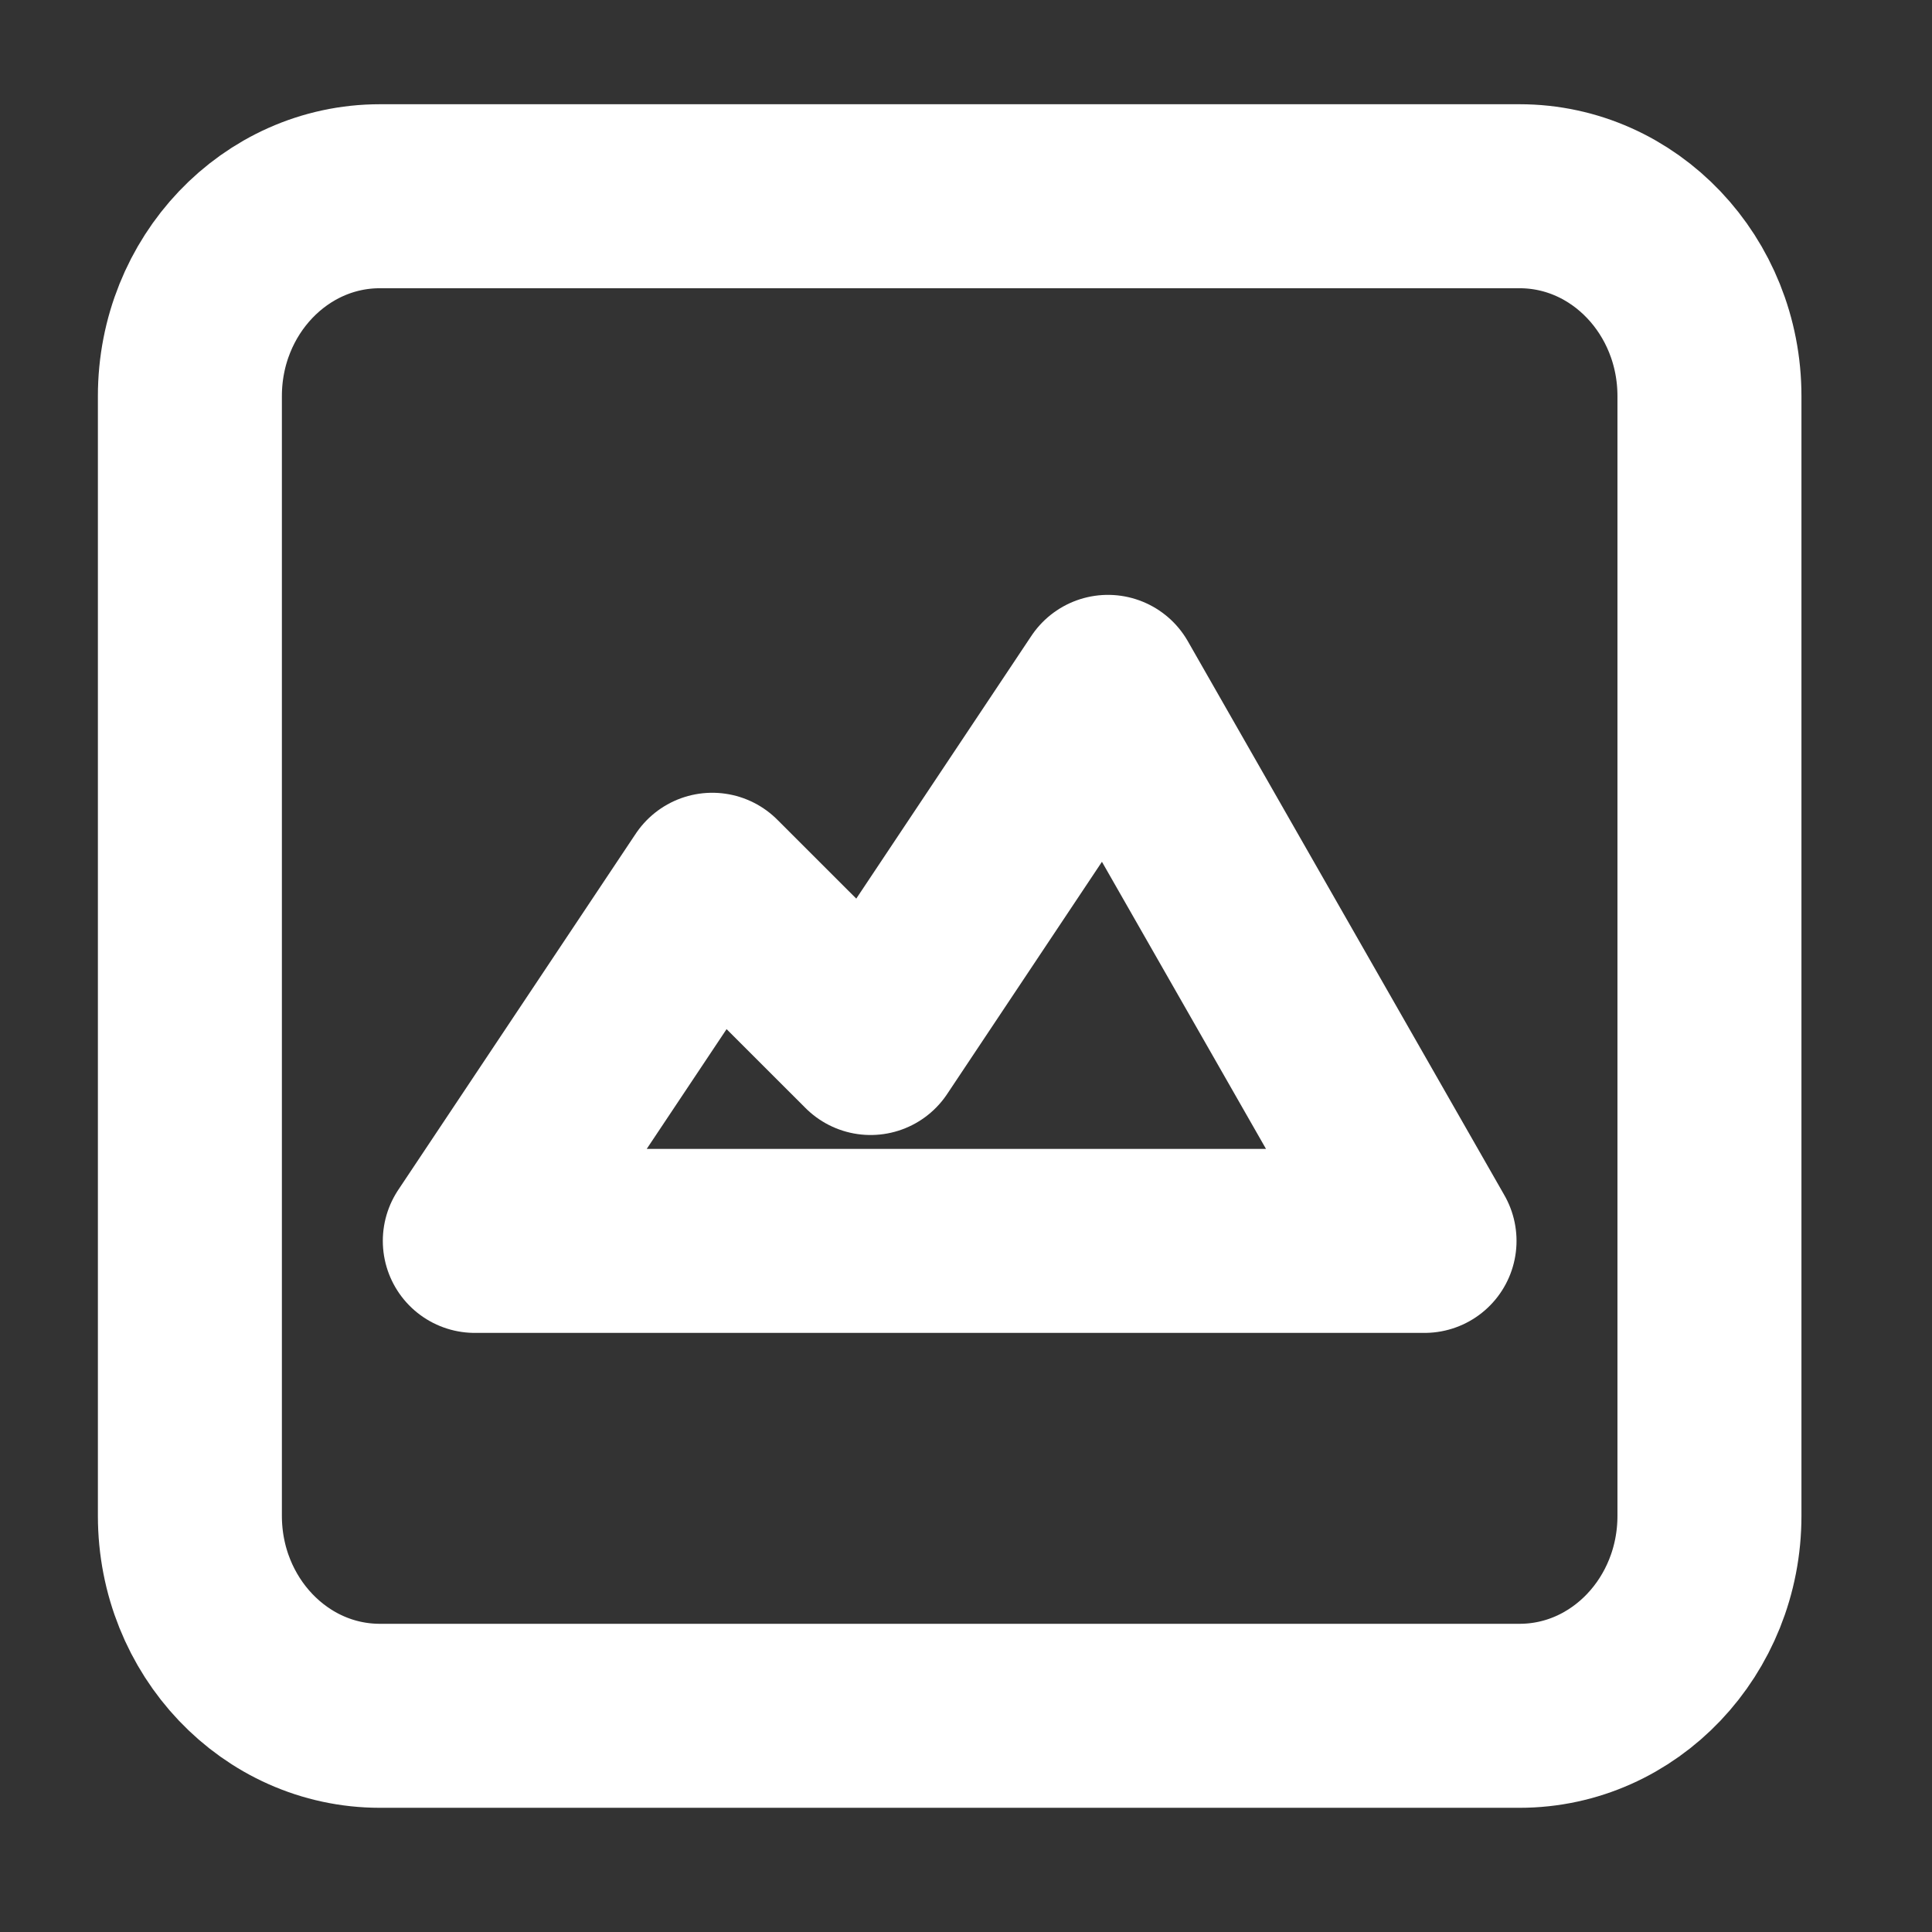<svg xmlns="http://www.w3.org/2000/svg" width="21" height="21" viewBox="0 0 21 21" fill="none">
  <rect x="0" y="0" width="21" height="21" fill="#333333" stroke="none"/>
  <path d="M4.129 18.65H16.517C17.657 18.65 18.581 17.677 18.581 16.476V4.306C18.581 3.106 17.657 2.133 16.517 2.133H4.129C2.989 2.133 2.064 3.106 2.064 4.306V16.476C2.064 17.677 2.989 18.65 4.129 18.65Z" stroke="white" stroke-width="2" stroke-linecap="round" stroke-linejoin="round"/>
  <path d="M5.161 13.488H15.484L12.043 7.466L9.463 11.337L7.742 9.617L5.161 13.488Z" stroke="white" stroke-width="2" stroke-linecap="round" stroke-linejoin="round"/>
</svg> 